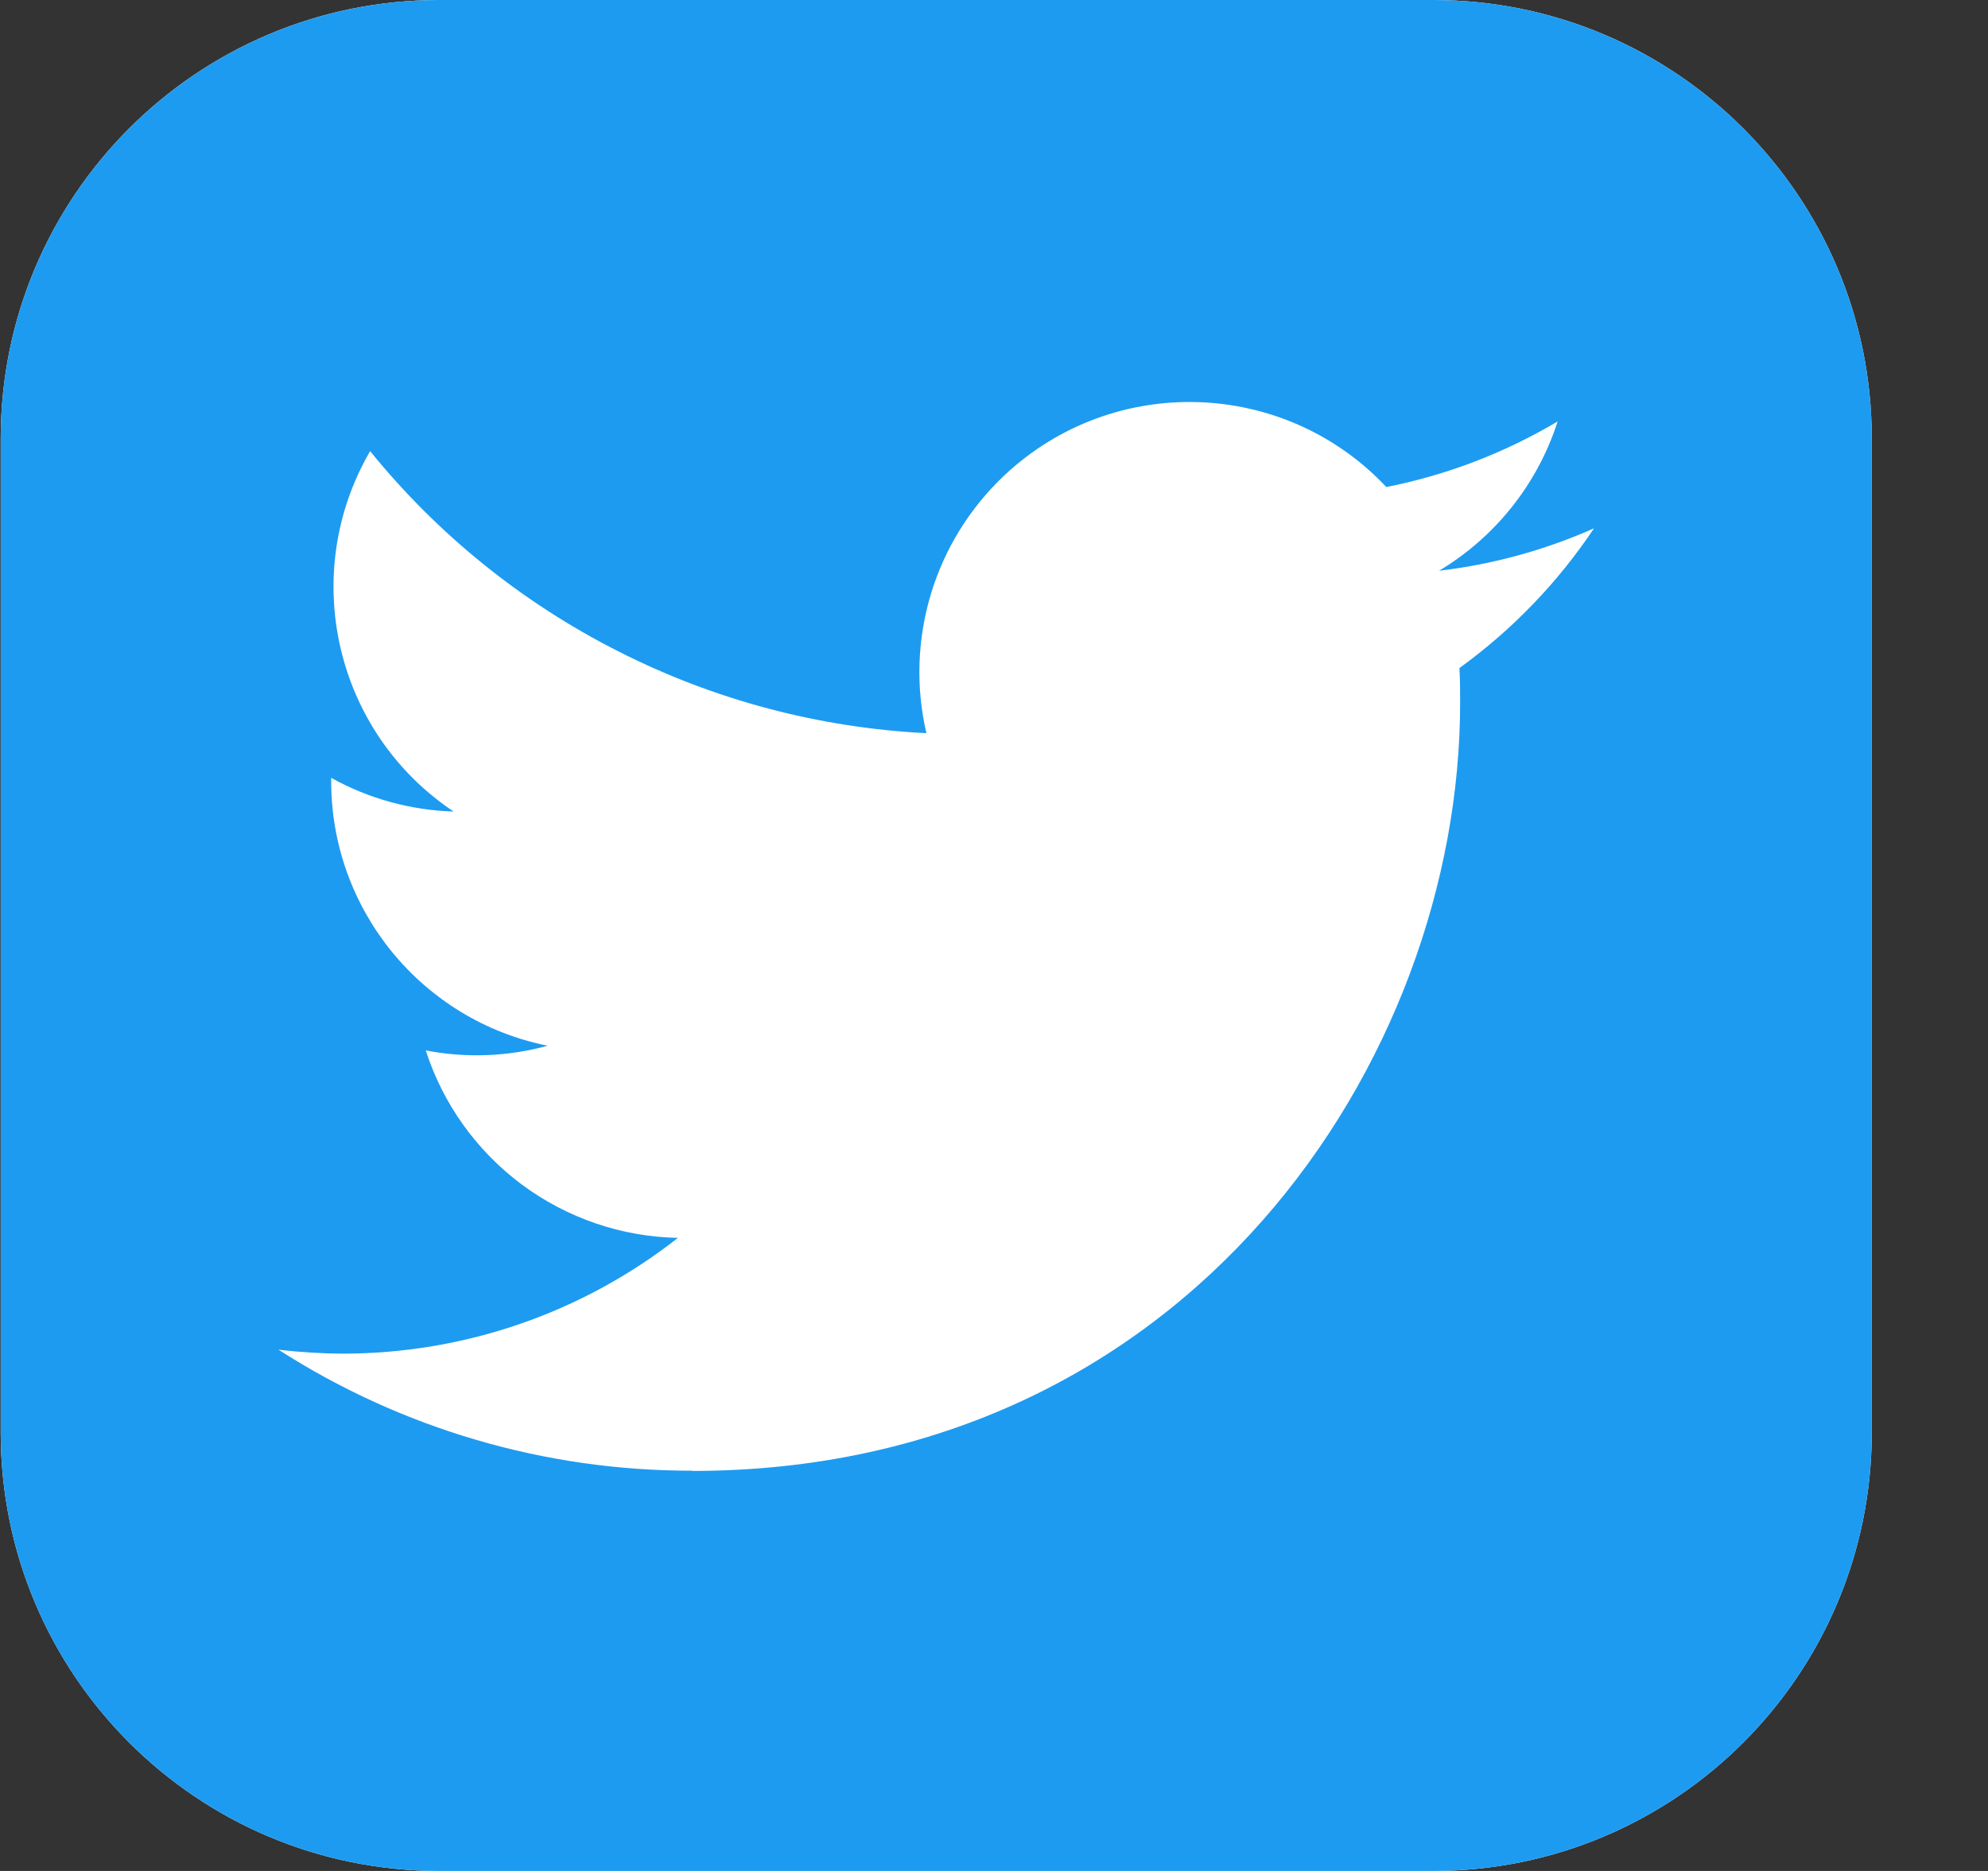 <svg width="17" height="16" viewBox="0 0 17 16" fill="none" xmlns="http://www.w3.org/2000/svg">
<rect x="0" y="0" width="17" height="16" fill="#333333" stroke="none"/>
<path d="M12.256 0H3.756C1.685 0 0.006 1.679 0.006 3.75V12.25C0.006 14.321 1.685 16 3.756 16H12.256C14.327 16 16.006 14.321 16.006 12.25V3.75C16.006 1.679 14.327 0 12.256 0Z" fill="white"/>
<path d="M12.256 0H3.756C1.685 0 0.006 1.679 0.006 3.75V12.25C0.006 14.321 1.685 16 3.756 16H12.256C14.327 16 16.006 14.321 16.006 12.25V3.75C16.006 1.679 14.327 0 12.256 0Z" fill="#1D9BF0"/>
<path d="M12.48 5.713C12.486 5.812 12.486 5.912 12.486 6.012C12.486 9.062 10.165 12.579 5.919 12.579V12.577C4.665 12.579 3.437 12.22 2.381 11.542C2.564 11.564 2.747 11.575 2.931 11.576C3.97 11.576 4.98 11.228 5.797 10.586C5.316 10.577 4.849 10.417 4.462 10.13C4.076 9.842 3.788 9.441 3.641 8.983C3.987 9.05 4.343 9.036 4.683 8.943C3.606 8.726 2.832 7.779 2.832 6.681V6.652C3.153 6.83 3.512 6.929 3.879 6.94C2.865 6.263 2.552 4.913 3.165 3.858C3.744 4.572 4.467 5.155 5.287 5.57C6.106 5.986 7.004 6.224 7.922 6.27C7.83 5.876 7.844 5.465 7.961 5.078C8.078 4.691 8.295 4.342 8.589 4.065C9.519 3.191 10.981 3.236 11.855 4.165C12.372 4.063 12.867 3.873 13.32 3.604C13.148 4.139 12.788 4.592 12.306 4.881C12.764 4.827 13.21 4.705 13.631 4.518C13.322 4.981 12.932 5.386 12.48 5.713Z" fill="white"/>
</svg>
